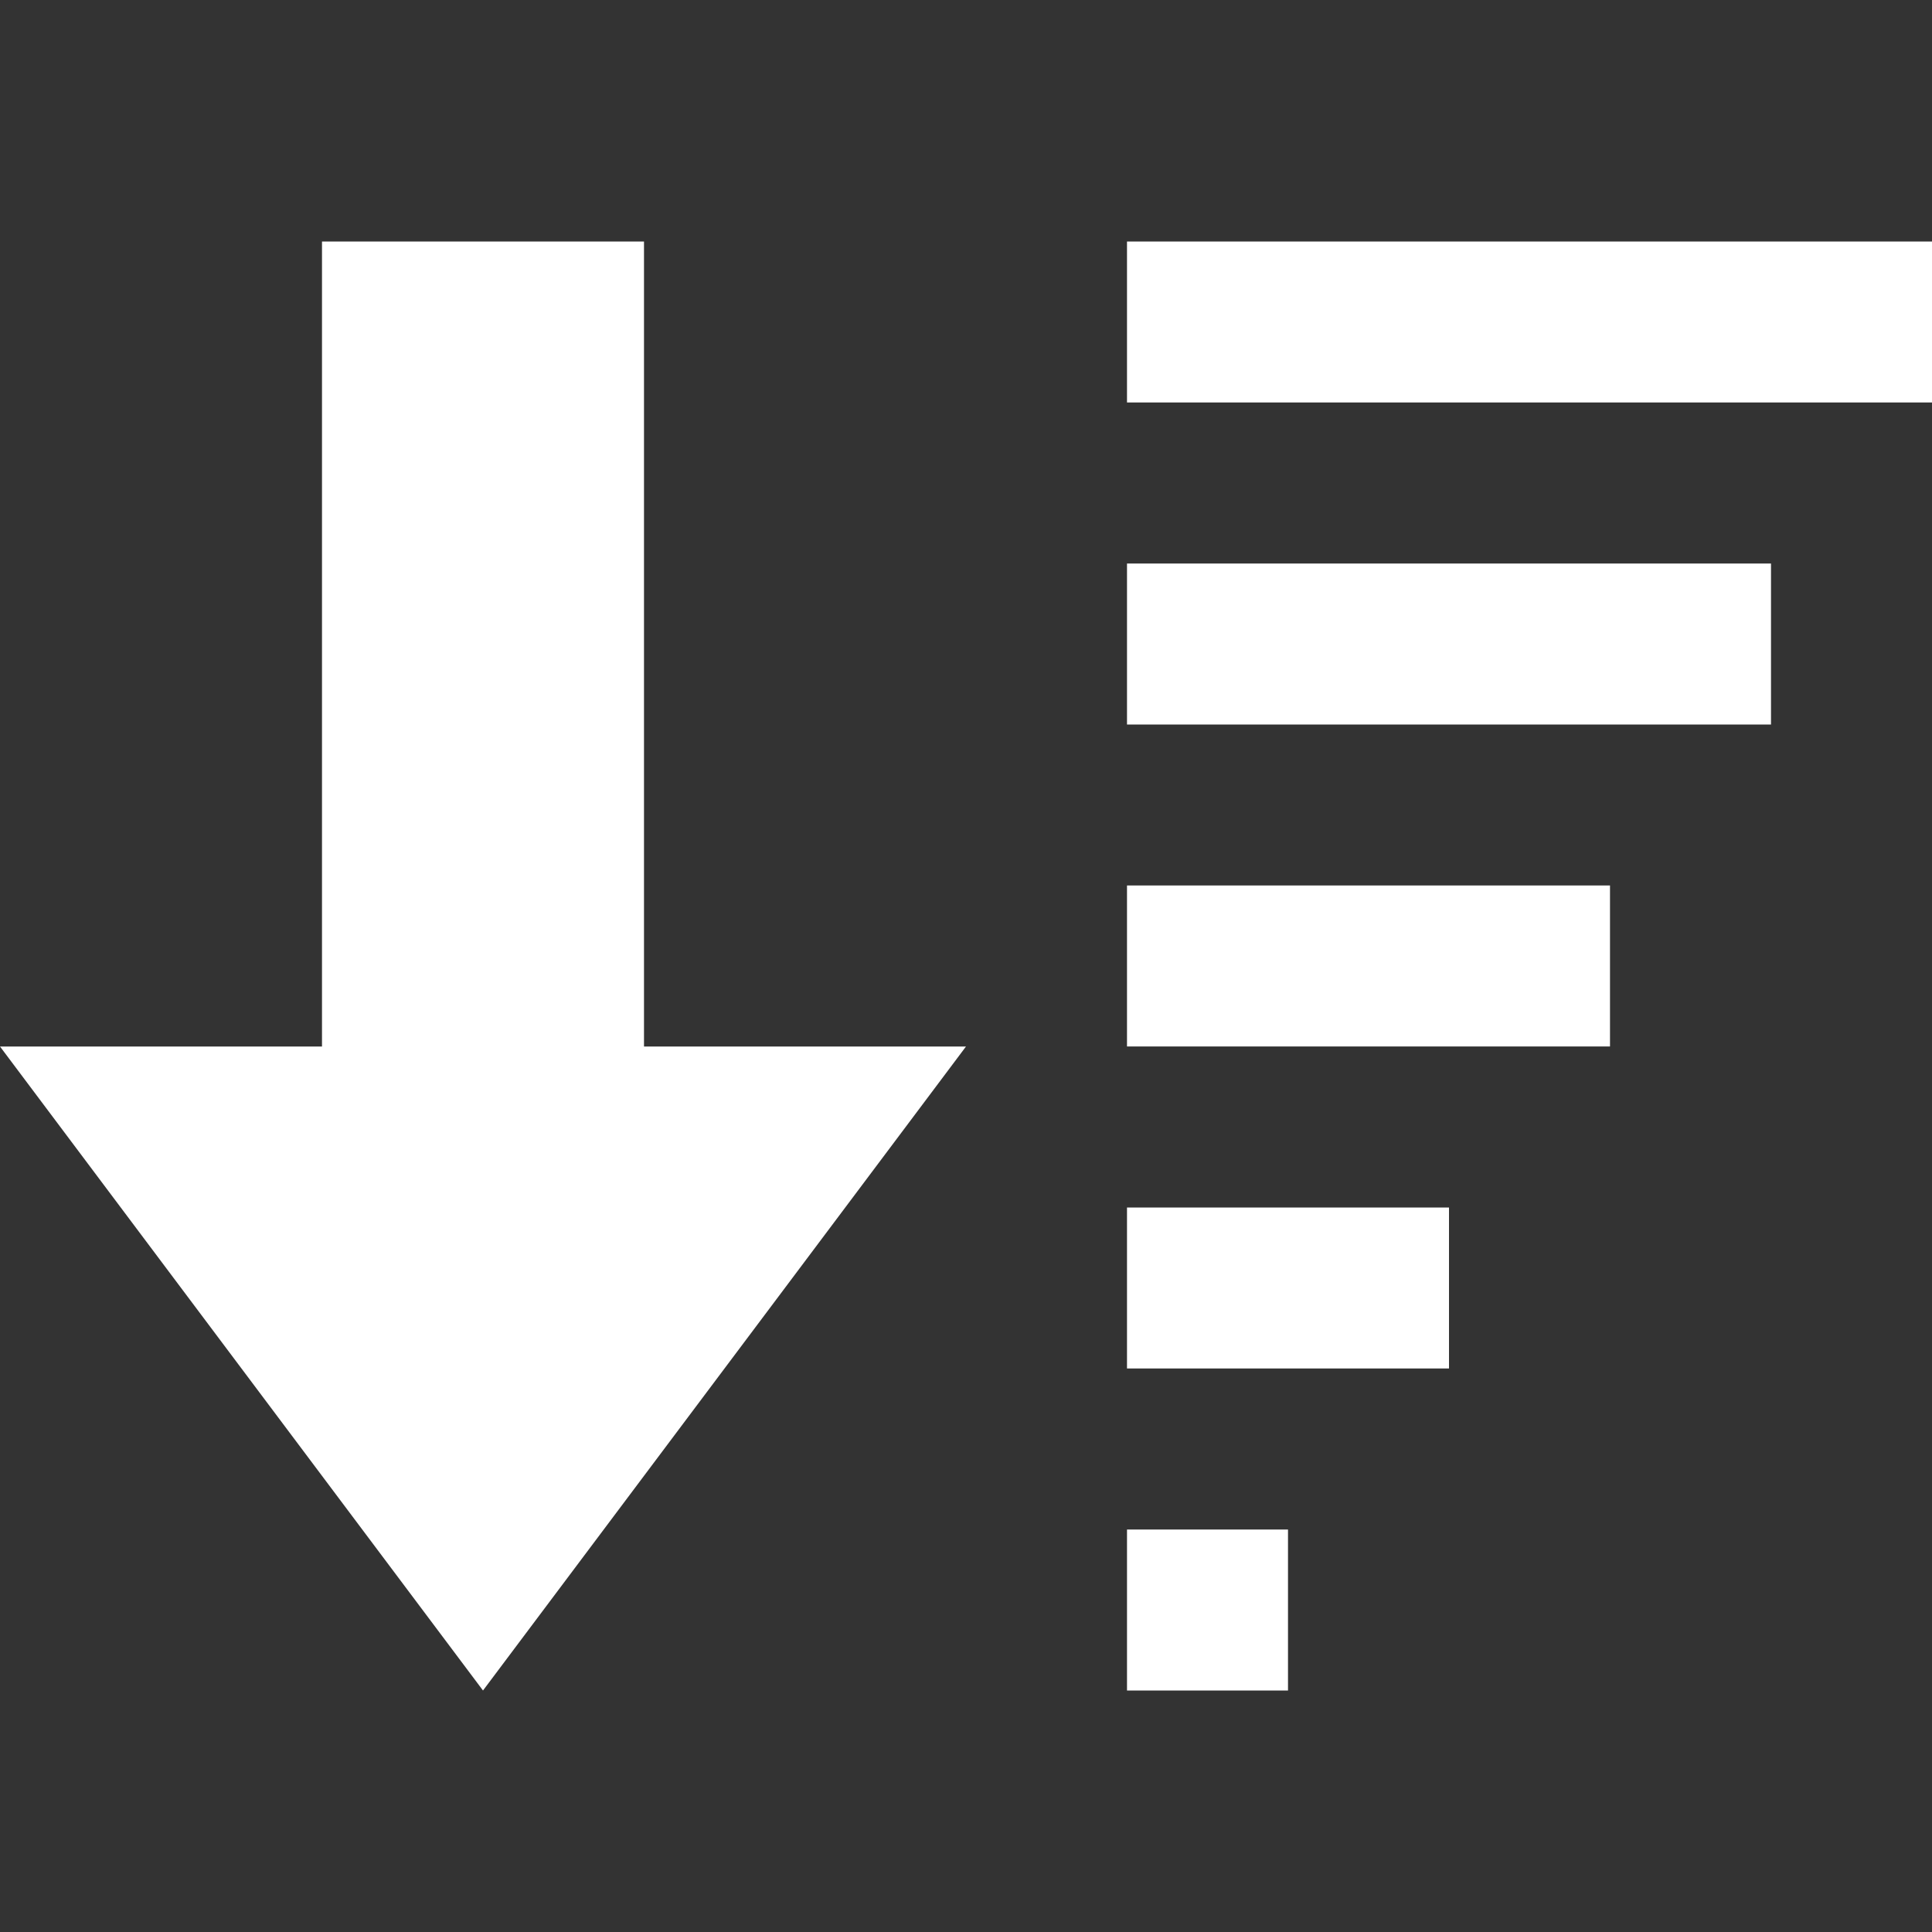 <svg xmlns="http://www.w3.org/2000/svg" width="24" height="24" viewBox="0 0 24 24"><rect x="0" y="0" width="24" height="24" fill="#333333" stroke="none"/><path fill="#ffffff" d="M6 21l6-8h-4v-10h-4v10h-4l6 8zm16-12h-8v-2h8v2zm2-6h-10v2h10v-2zm-4 8h-6v2h6v-2zm-2 4h-4v2h4v-2zm-2 4h-2v2h2v-2z"/></svg>